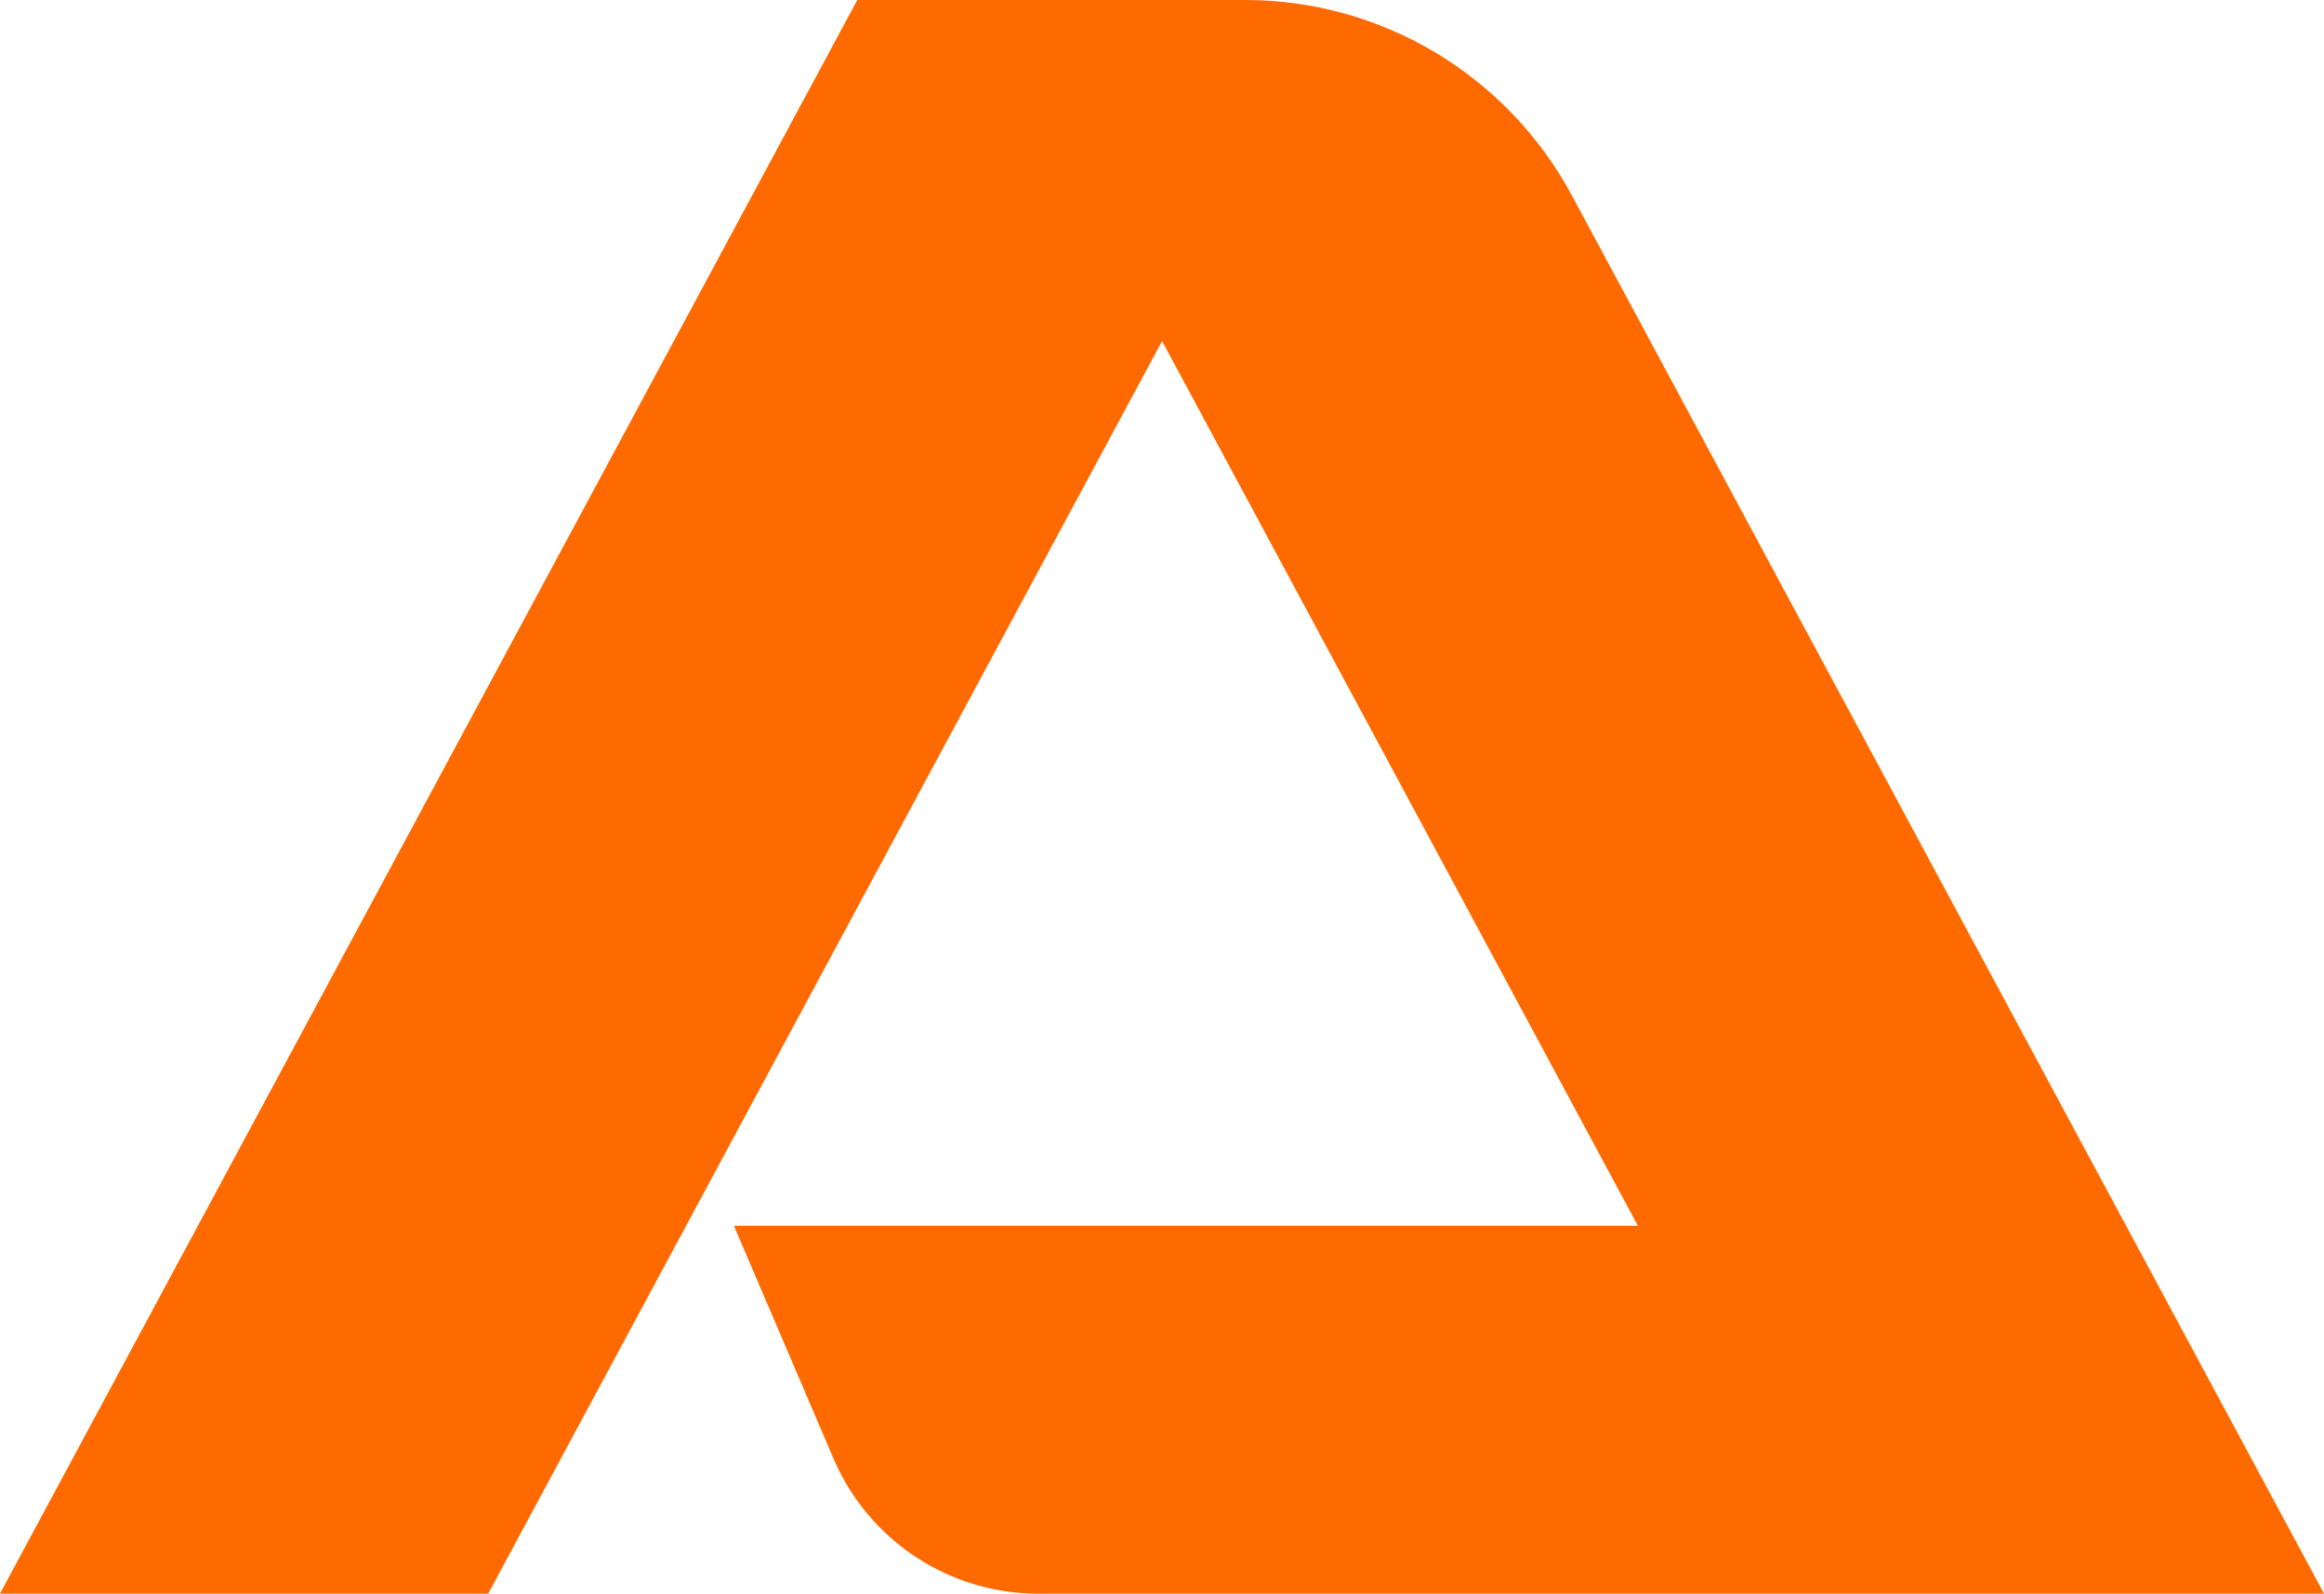 <svg width="452" height="310" viewBox="0 0 452 310" fill="none" xmlns="http://www.w3.org/2000/svg">
<path d="M452 310H201.887C184.57 310 168.917 299.66 162.095 283.697L142.741 238.446H318.556L226.013 66.346L94.954 310H0L166.737 0H242.195C268.732 0 293.115 14.593 305.713 38.013L452 310Z" fill="#FF6A00"/>
</svg>

